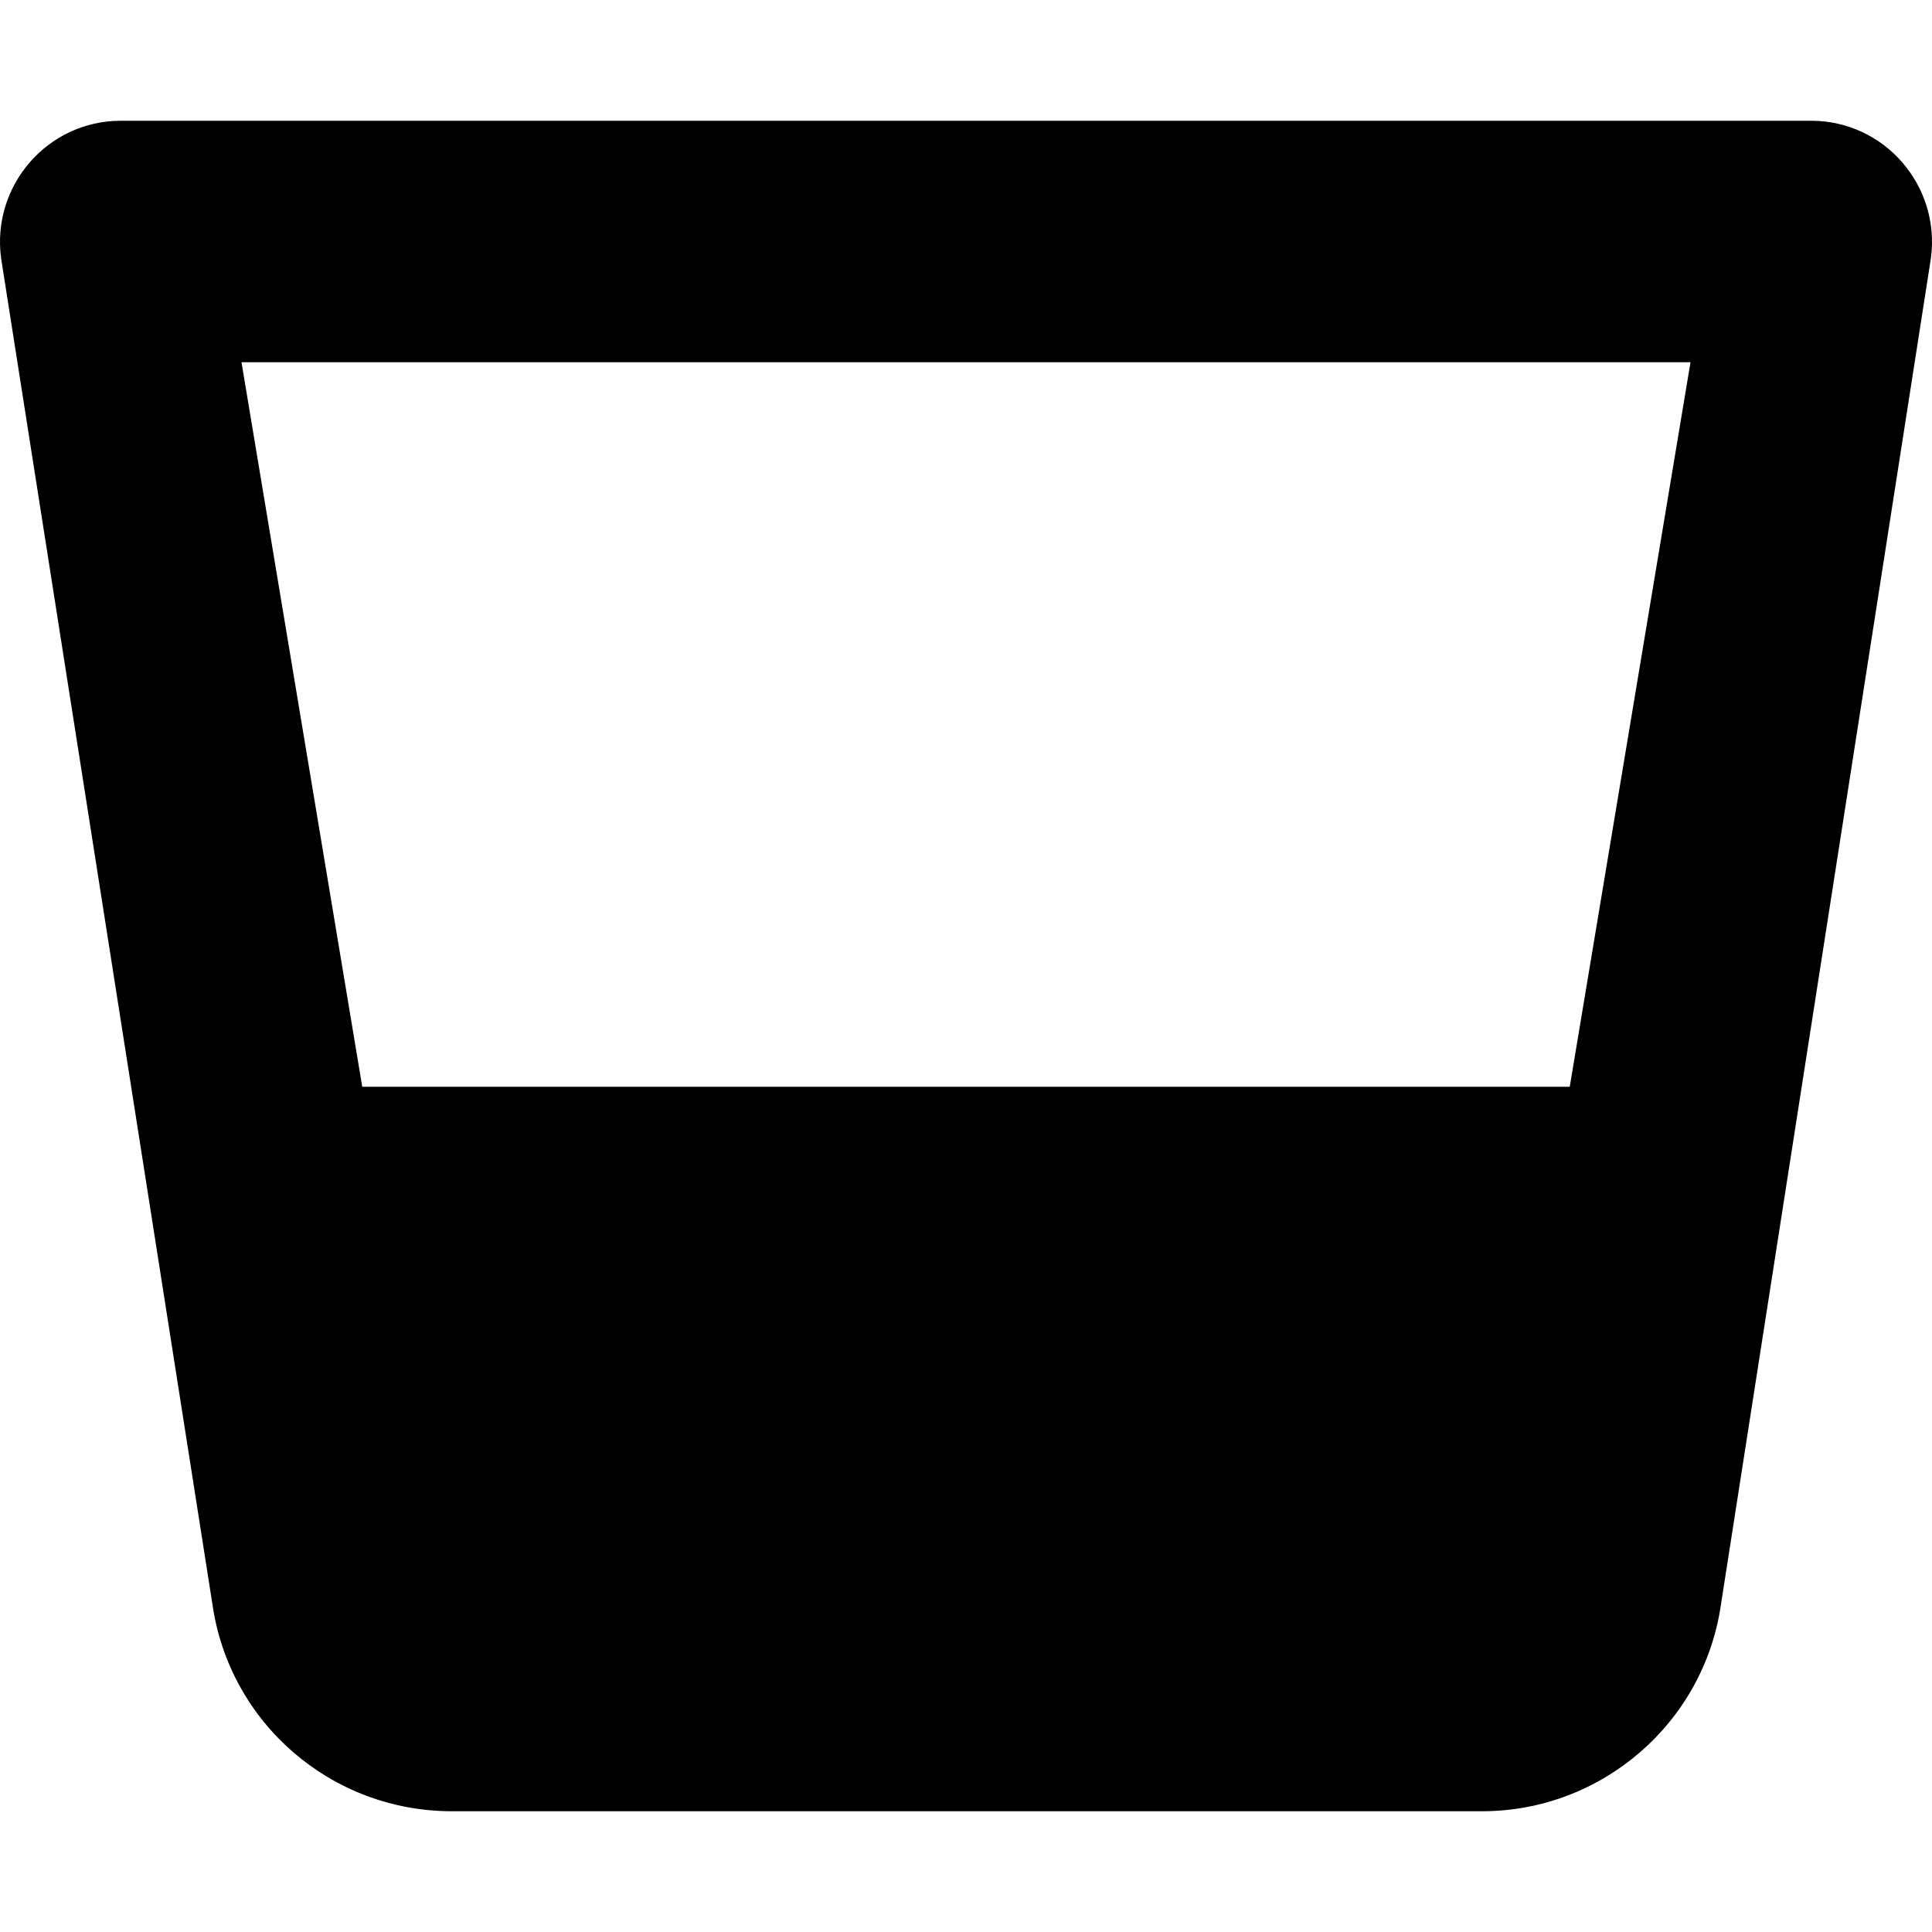 <svg xmlns="http://www.w3.org/2000/svg" viewBox="0 0 512 512"><path d="M479.955 32H32.045C12.549 32 -2.324 49.254 0.301 68.508L56.289 425.109C60.789 456.617 87.783 480 119.778 480H392.723C424.467 480 451.586 456.617 456.086 425.109L511.699 68.508C514.324 49.254 499.451 32 479.955 32ZM416 288H96L64 96H448L416 288Z"/></svg>